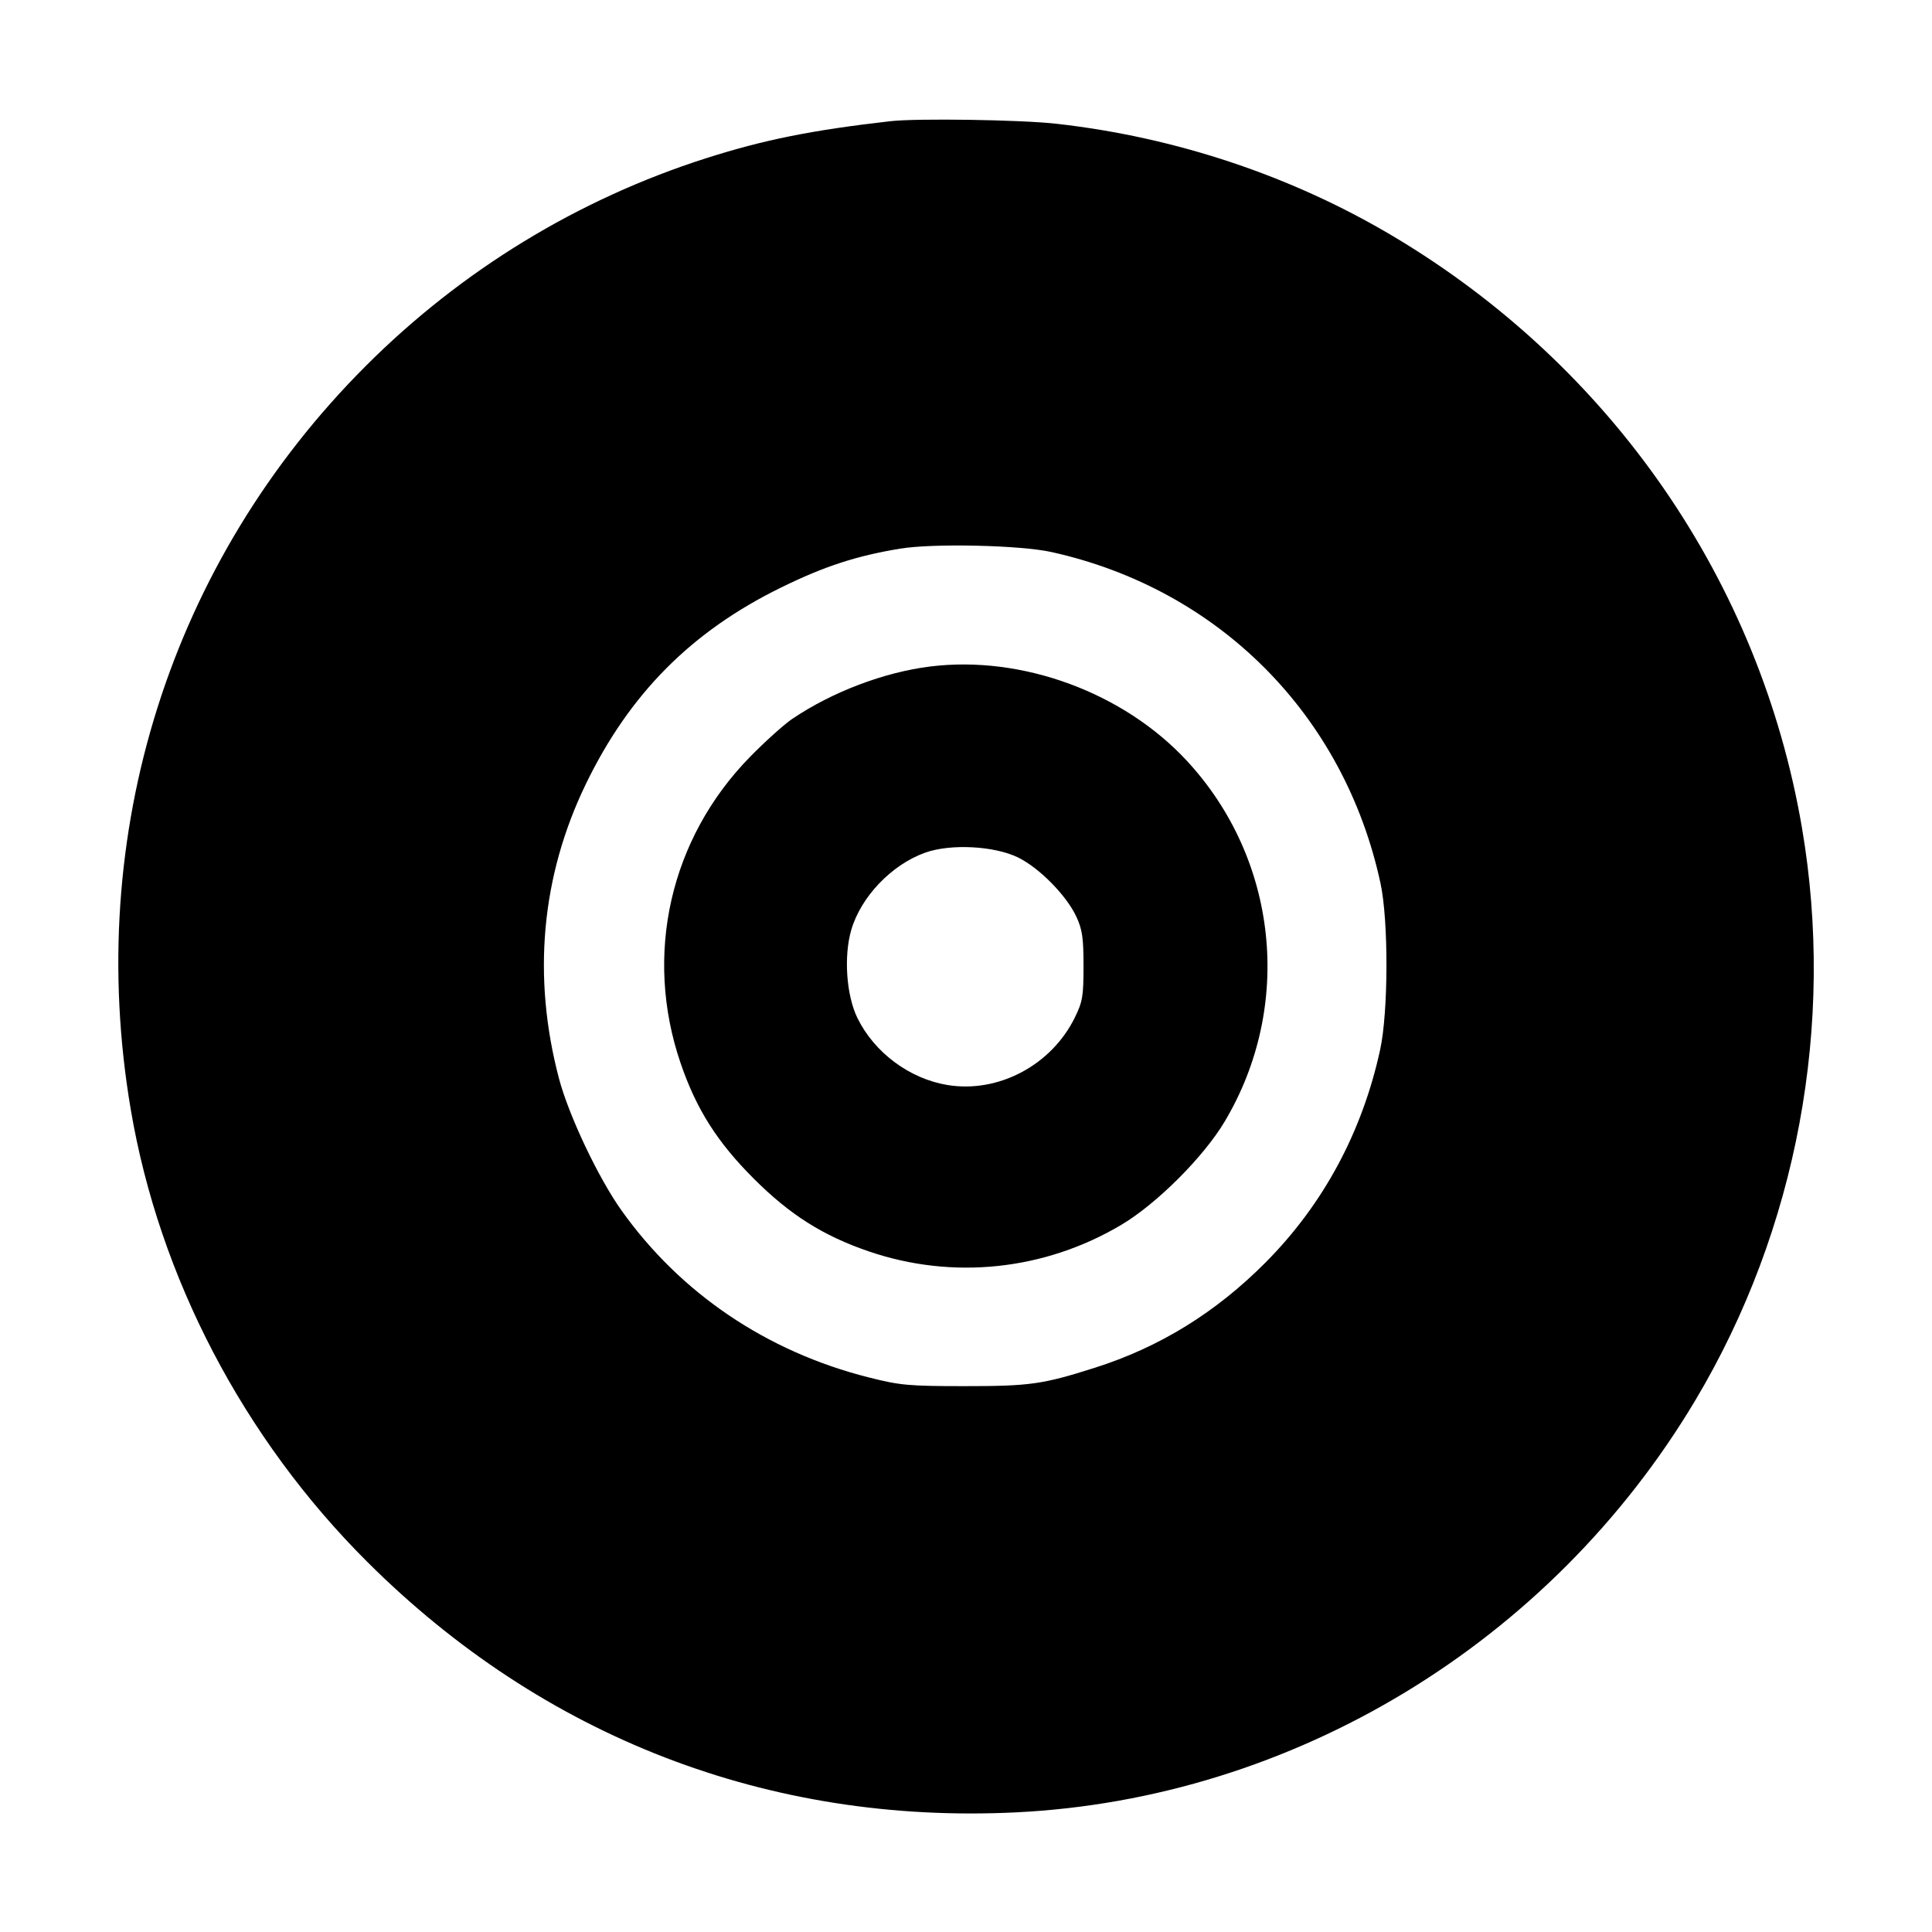 <svg xmlns="http://www.w3.org/2000/svg" width="512" height="512"><path d="M235.947 32.121c-20.829 2.374-33.503 4.921-48.824 9.812-33.937 10.834-64.821 29.682-90.164 55.026-51.828 51.827-74.673 124.053-62.317 197.014 7.533 44.48 29.84 87.174 62.643 119.894 46.658 46.539 106.42 69.628 171.942 66.429 73.512-3.589 141.716-44.95 180.039-109.181 27.01-45.271 37.154-99.764 28.26-151.808-11.154-65.26-50.458-122.17-108.147-156.59-26.918-16.061-57.727-26.365-89.486-29.929-9.394-1.055-36.887-1.472-43.946-.667m42.666 114.166c44.419 9.811 77.64 43.244 87.234 87.789 2.147 9.966 2.095 34.056-.094 44.111-4.756 21.849-15.072 41-30.372 56.386-13.204 13.278-28.067 22.443-45.248 27.901-13.857 4.402-17.201 4.873-34.56 4.868-14.82-.004-17.003-.204-25.407-2.328-27.005-6.827-49.859-22.281-65.503-44.294-6.121-8.614-13.935-25.106-16.513-34.853-7.146-27.02-4.723-53.657 7.102-78.08 11.586-23.929 27.955-40.417 51.681-52.057 11.507-5.645 19.903-8.392 31.574-10.329 8.734-1.45 31.842-.939 40.106.886m-32.107 30.342c-12.229 1.52-25.938 6.724-36.535 13.869-2.14 1.443-7.155 5.95-11.144 10.015-21.275 21.68-28.281 52.551-18.446 81.277 4.158 12.142 9.688 20.875 19.321 30.508 9.633 9.633 18.366 15.163 30.508 19.321 22.258 7.62 46.601 5.065 66.952-7.028 9.41-5.592 21.837-18.019 27.429-27.429 18.204-30.634 14.127-69.429-10.038-95.522-16.81-18.15-43.708-28.037-68.047-25.011m23.289 50.607c5.666 2.773 12.872 10.104 15.479 15.75 1.552 3.359 1.873 5.59 1.873 13.014 0 8.021-.243 9.455-2.319 13.682-6.191 12.604-20.239 20.053-33.691 17.864-10.069-1.639-19.417-8.587-23.911-17.772-2.936-6.002-3.66-16.349-1.632-23.327 2.556-8.791 10.716-17.322 19.599-20.49 6.735-2.402 18.307-1.8 24.602 1.279" fill-rule="evenodd"/></svg>